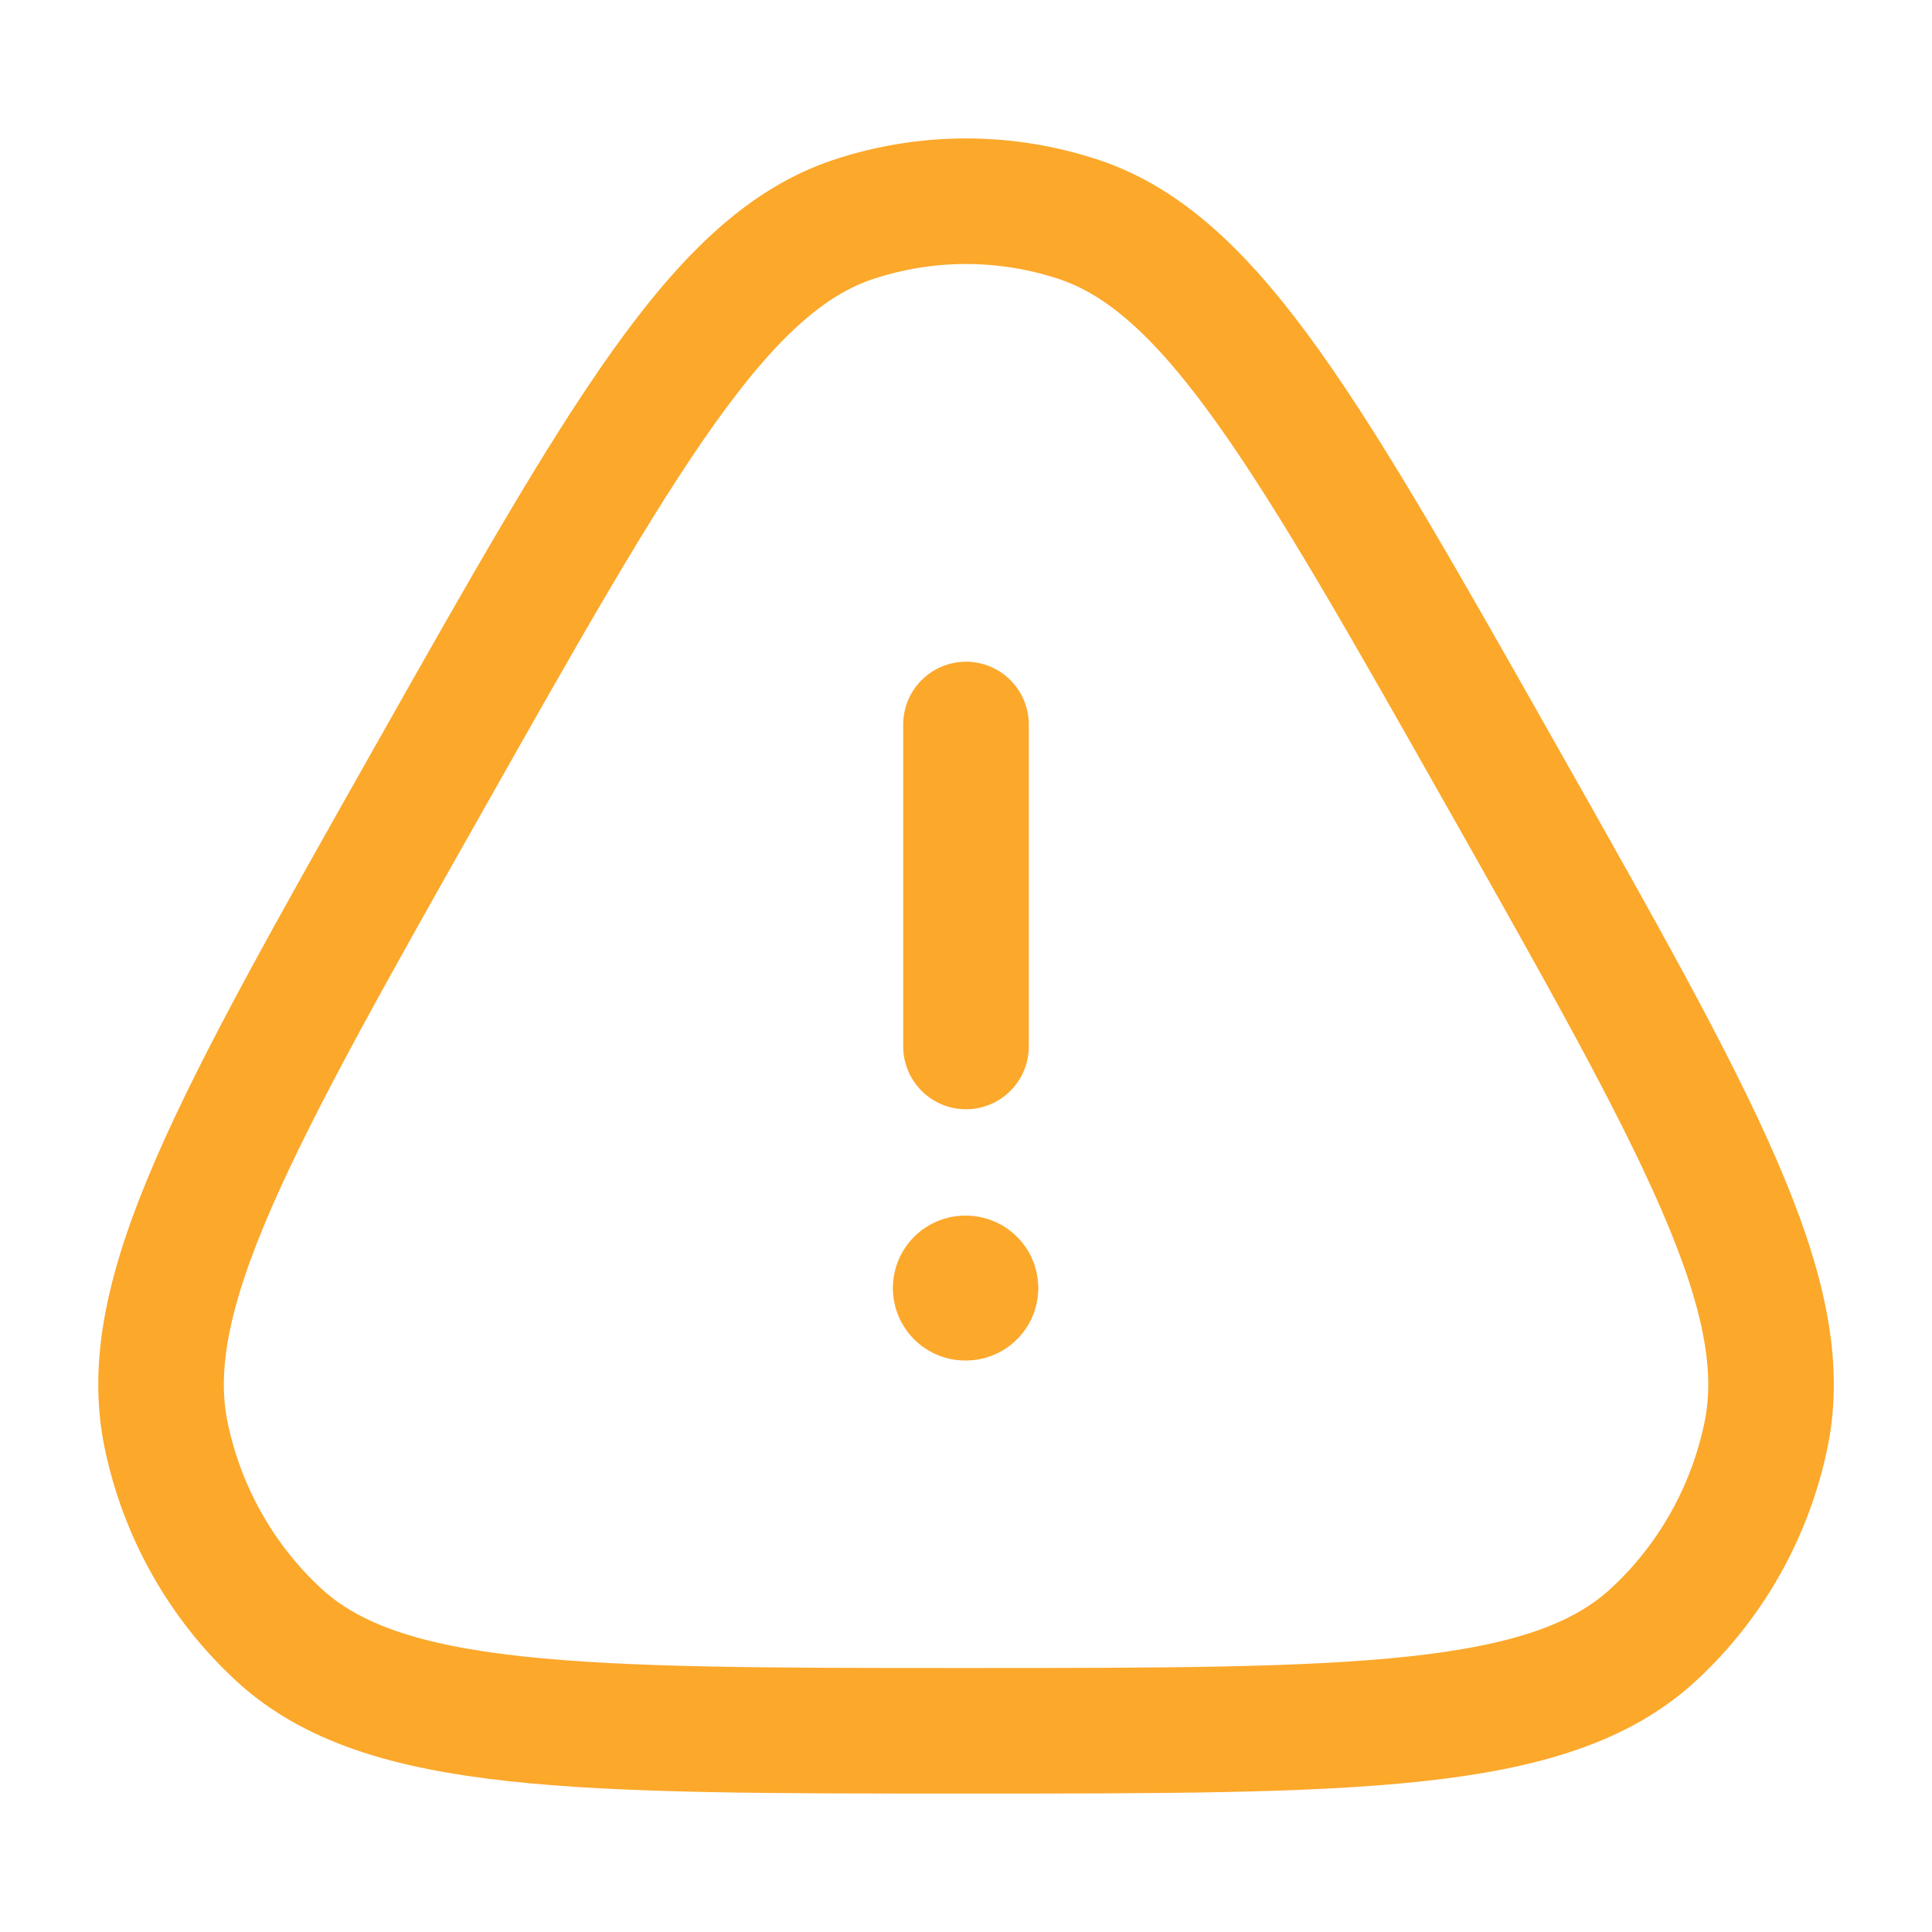 <svg width="20" height="20" viewBox="0 0 20 20" fill="none" xmlns="http://www.w3.org/2000/svg">
<path d="M4.435 8.069C6.446 4.51 7.452 2.731 8.832 2.272C9.591 2.02 10.409 2.02 11.168 2.272C12.549 2.731 13.554 4.51 15.566 8.069C17.577 11.628 18.583 13.408 18.281 14.858C18.115 15.656 17.706 16.379 17.113 16.925C16.035 17.917 14.023 17.917 10 17.917C5.978 17.917 3.966 17.917 2.888 16.925C2.295 16.379 1.886 15.656 1.72 14.858C1.418 13.408 2.424 11.628 4.435 8.069Z" stroke="#FCA82B" stroke-width="1.3"/>
<path d="M9.993 13.334H9.998" stroke="#FCA82B" stroke-width="1.5" stroke-linecap="round" stroke-linejoin="round"/>
<path d="M10 10.833V7.5" stroke="#FCA82B" stroke-width="1.3" stroke-linecap="round" stroke-linejoin="round"/>
</svg>
